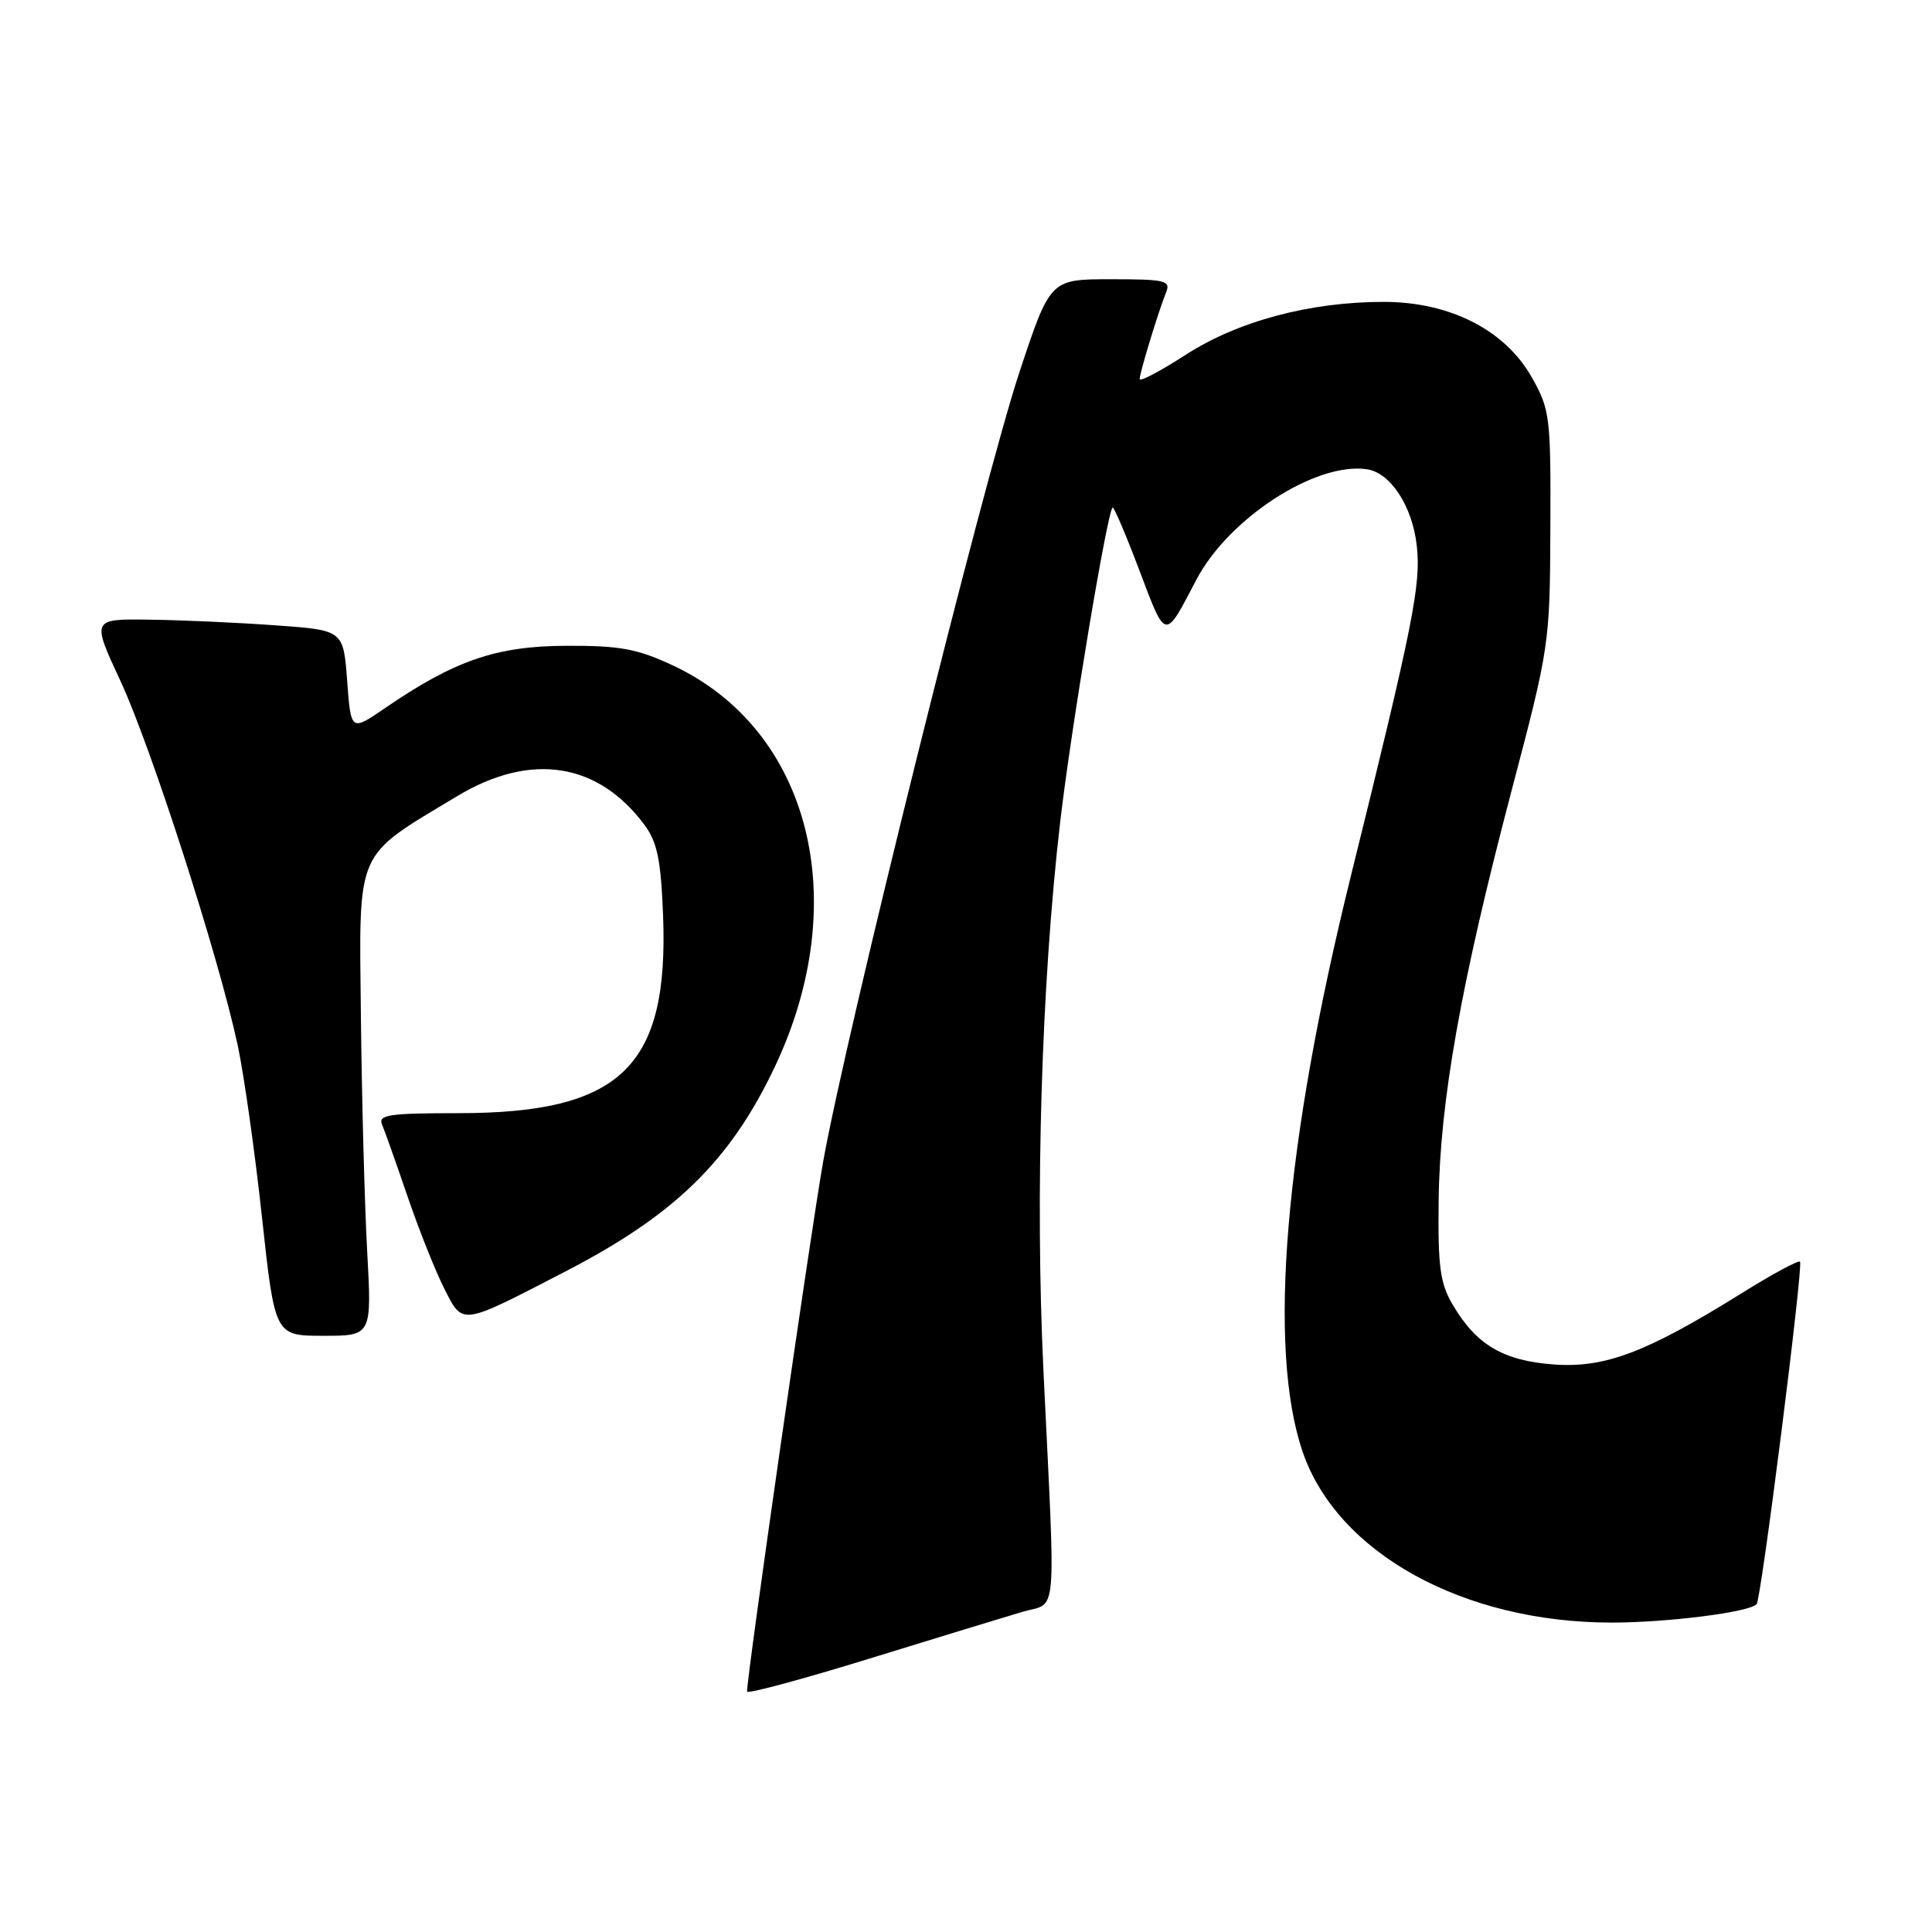 <?xml version="1.0" encoding="UTF-8" standalone="no"?>
<!DOCTYPE svg PUBLIC "-//W3C//DTD SVG 1.1//EN" "http://www.w3.org/Graphics/SVG/1.1/DTD/svg11.dtd" >
<svg xmlns="http://www.w3.org/2000/svg" xmlns:xlink="http://www.w3.org/1999/xlink" version="1.1" viewBox="0 0 256 256">
 <g >
 <path fill="currentColor"
d=" M 135.50 213.57 C 140.17 212.20 139.89 215.49 138.26 181.59 C 137.15 158.39 138.00 130.31 140.47 109.00 C 141.87 96.85 146.68 67.99 147.42 67.25 C 147.58 67.08 149.18 70.84 150.98 75.59 C 154.51 84.94 154.30 84.91 158.50 76.86 C 162.76 68.70 174.35 61.17 181.13 62.18 C 184.25 62.64 187.14 67.06 187.73 72.30 C 188.31 77.43 187.26 82.69 178.98 116.15 C 170.19 151.69 167.94 178.65 172.60 192.35 C 177.18 205.77 193.87 215.00 213.57 215.00 C 220.91 215.00 231.70 213.64 232.76 212.57 C 233.36 211.97 238.98 167.65 238.51 167.18 C 238.30 166.96 234.83 168.83 230.81 171.34 C 218.17 179.21 212.69 181.29 205.90 180.80 C 199.20 180.31 195.63 178.21 192.50 172.90 C 190.81 170.03 190.52 167.85 190.63 159.00 C 190.79 145.96 193.59 130.25 200.23 105.00 C 205.32 85.68 205.37 85.36 205.43 70.00 C 205.50 55.26 205.38 54.28 203.00 50.05 C 199.46 43.74 192.14 40.00 183.33 40.00 C 173.54 40.00 163.99 42.56 157.05 47.05 C 153.72 49.20 151.00 50.63 151.01 50.23 C 151.02 49.38 153.48 41.31 154.51 38.75 C 155.15 37.17 154.43 37.00 147.19 37.00 C 139.17 37.00 139.17 37.00 135.10 49.25 C 130.32 63.66 111.99 137.40 109.06 154.00 C 107.35 163.70 98.95 222.18 98.99 224.14 C 98.99 224.49 106.31 222.52 115.25 219.76 C 124.19 217.00 133.30 214.22 135.50 213.57 Z  M 48.65 165.75 C 48.31 159.56 47.94 145.55 47.82 134.62 C 47.59 112.18 46.91 113.73 60.57 105.50 C 70.31 99.63 79.25 101.01 85.41 109.32 C 87.09 111.59 87.57 113.94 87.86 121.25 C 88.64 141.36 82.30 147.50 60.74 147.50 C 51.56 147.50 50.07 147.72 50.62 149.00 C 50.97 149.82 52.50 154.13 54.01 158.56 C 55.53 163.00 57.72 168.50 58.89 170.79 C 61.37 175.65 60.95 175.71 74.91 168.48 C 89.39 161.00 96.71 153.86 102.60 141.50 C 113.14 119.39 107.38 96.66 89.09 88.14 C 84.42 85.96 82.10 85.54 75.00 85.57 C 65.75 85.61 60.23 87.51 51.00 93.84 C 46.50 96.92 46.50 96.92 46.00 90.21 C 45.50 83.50 45.50 83.50 36.50 82.86 C 31.55 82.50 24.04 82.16 19.81 82.11 C 12.13 82.00 12.13 82.00 15.97 90.25 C 20.04 99.01 29.01 126.87 31.50 138.52 C 32.32 142.36 33.77 152.59 34.71 161.25 C 36.42 177.00 36.42 177.00 42.85 177.00 C 49.27 177.00 49.27 177.00 48.65 165.75 Z "/>
</g>
</svg>